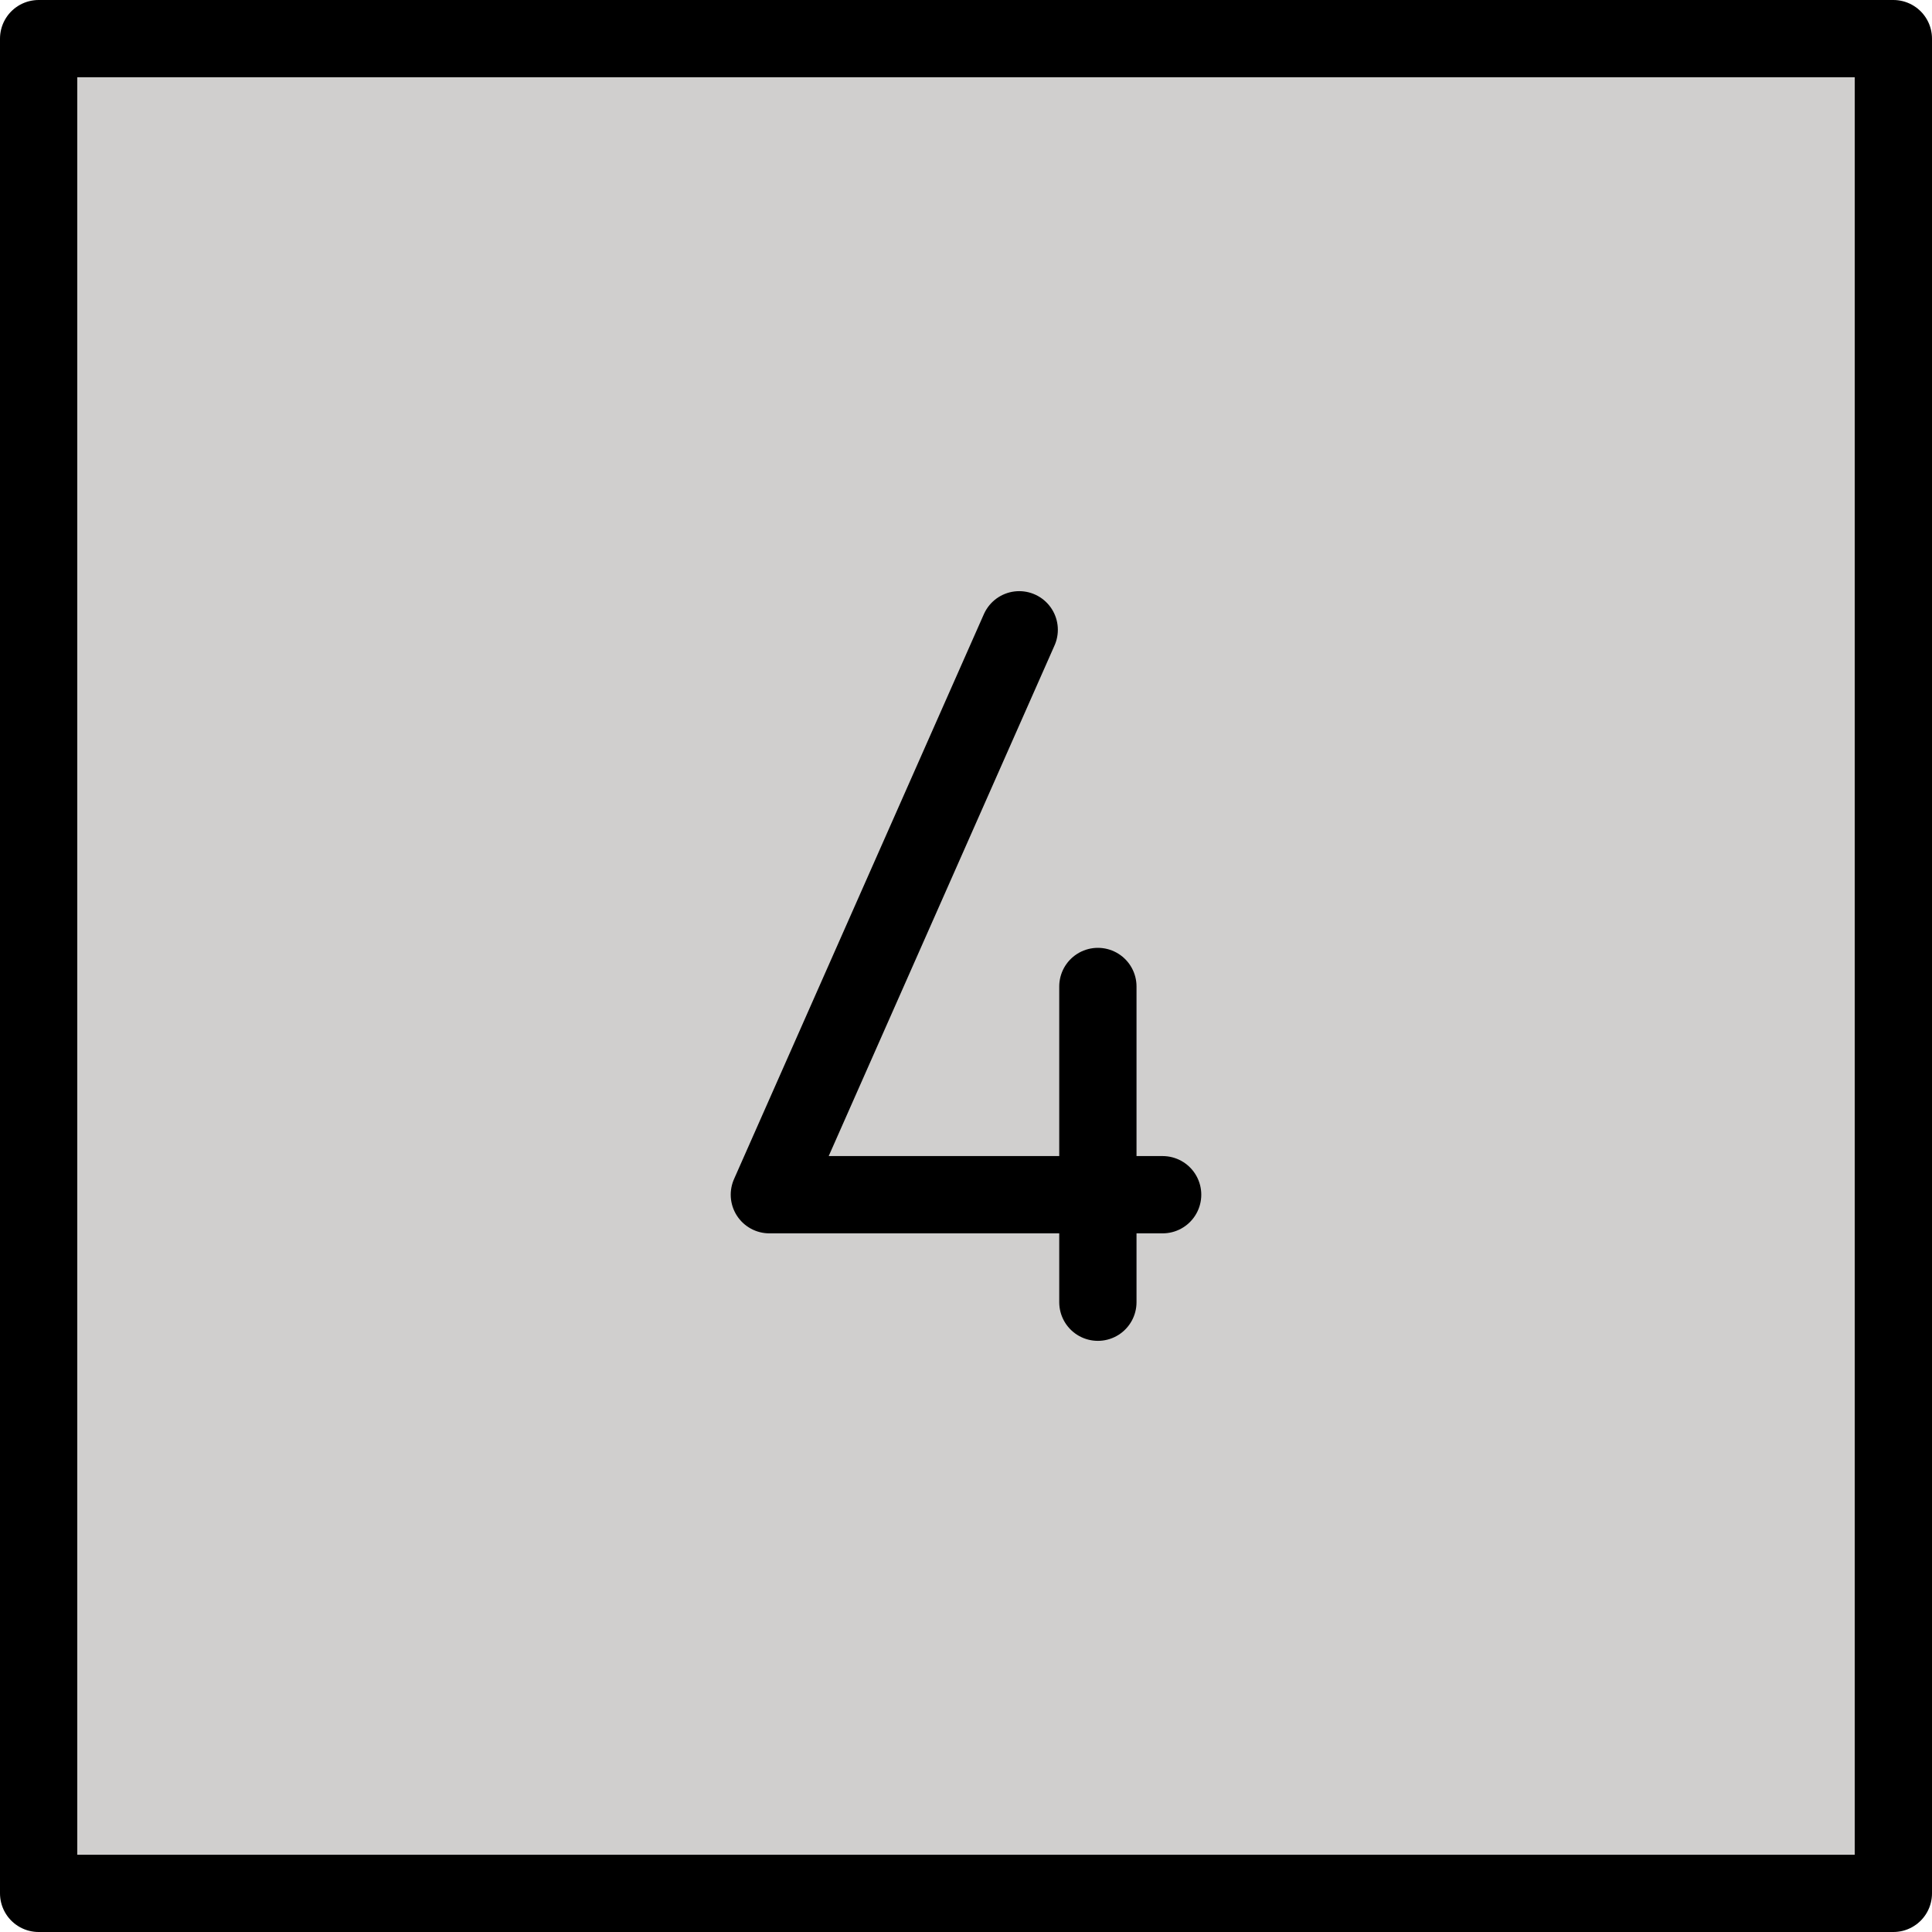 <svg xmlns="http://www.w3.org/2000/svg" xmlns:svg="http://www.w3.org/2000/svg" id="emoji" width="50" height="50" version="1.1" viewBox="0 0 50 50"><g id="color" transform="translate(-11.125,-11.041)"><rect id="rect1" width="48" height="47.834" x="11.875" y="12.291" fill="#d0cfce"/></g><g id="line" transform="translate(-11.125,-11.041)"><rect id="rect2" width="48" height="48" x="12.125" y="12.041" fill="none" stroke="#000" stroke-linecap="round" stroke-linejoin="round" stroke-width="2"/><polyline id="polyline2" fill="none" stroke="#000" stroke-linecap="round" stroke-linejoin="round" stroke-width="2" points="37.502 27.34 31.036 41.96 41.214 41.96"/><line id="line2" x1="39.538" x2="39.538" y1="36.571" y2="44.742" fill="none" stroke="#000" stroke-linecap="round" stroke-linejoin="round" stroke-width="2"/></g></svg>